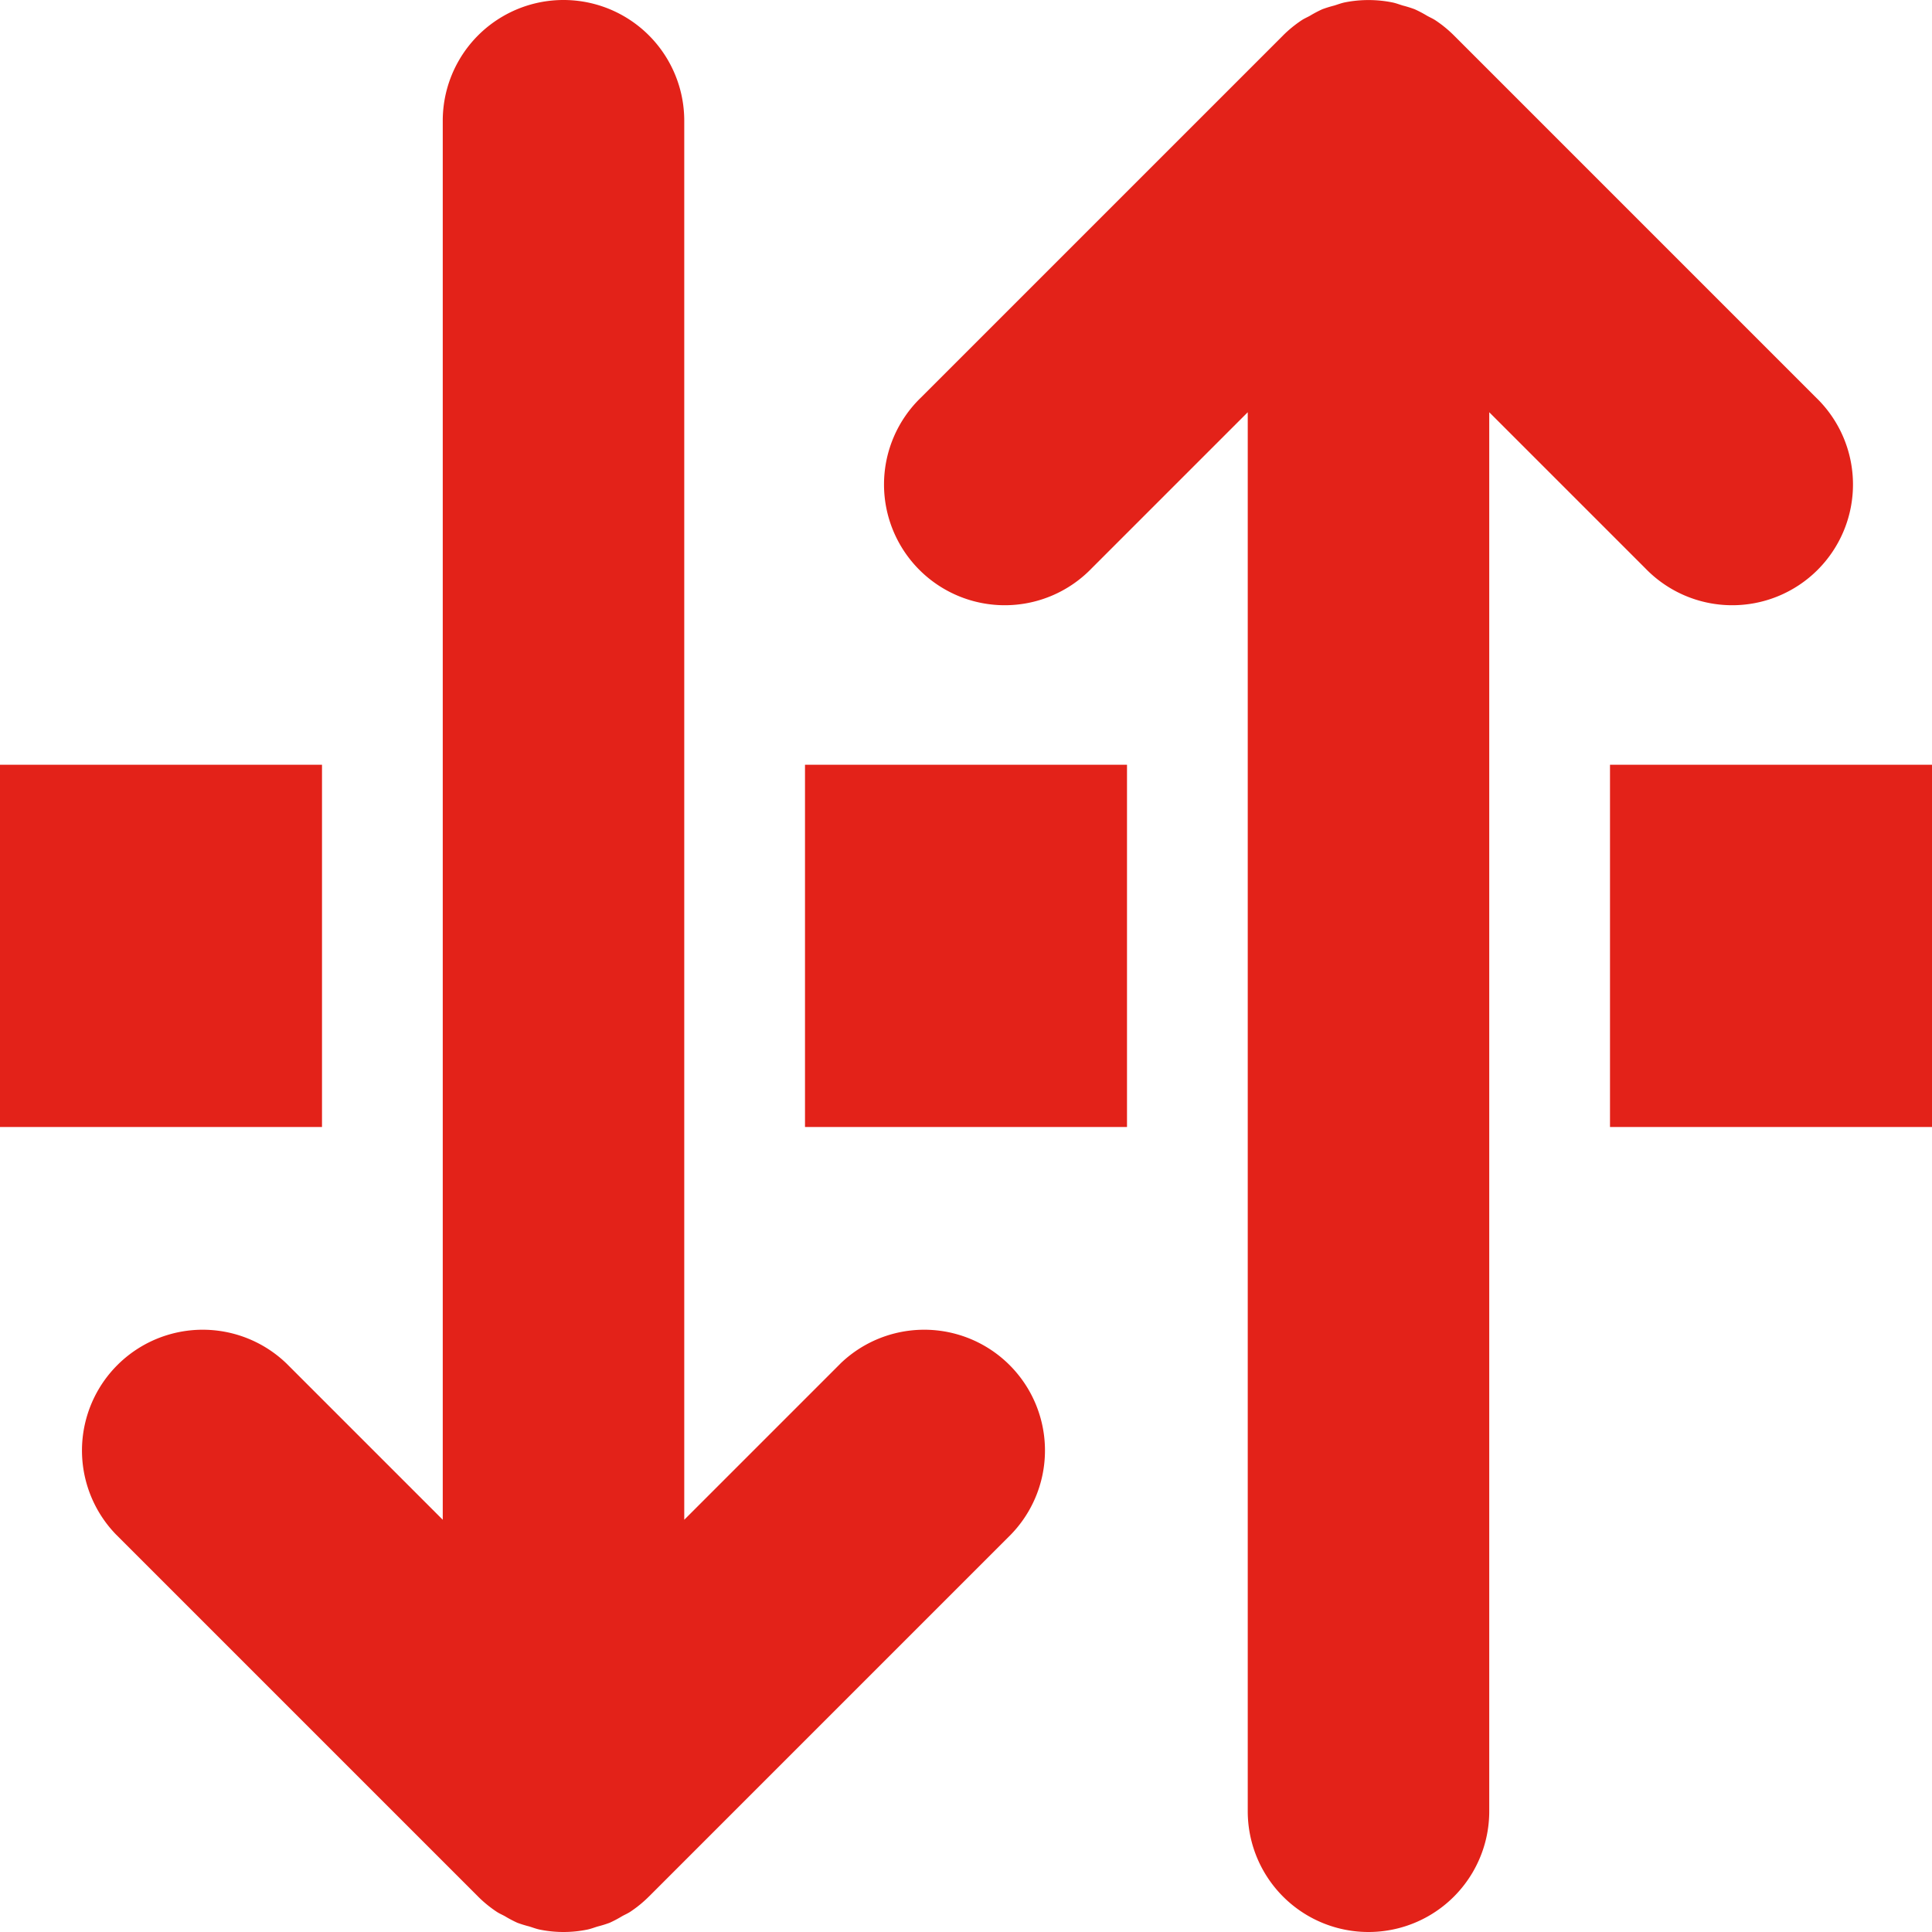 <svg fill="#E32219" xmlns="http://www.w3.org/2000/svg" viewBox="0 0 48 48" x="0px" y="0px"><title>Asset 521</title><g data-name="Layer 2"><g><rect x="40" y="19" width="8" height="9"></rect><rect x="20" y="19" width="8" height="9"></rect><rect y="19" width="8" height="9"></rect><path d="M40.879,14.121a3,3,0,1,0,4.242-4.242L36.125.883a3.019,3.019,0,0,0-.463-.379c-.067-.044-.139-.074-.208-.113A2.933,2.933,0,0,0,35.146.229a2.935,2.935,0,0,0-.292-.091c-.089-.027-.175-.061-.267-.079a3.011,3.011,0,0,0-1.174,0c-.093.019-.179.053-.268.08A2.928,2.928,0,0,0,32.854.229a2.953,2.953,0,0,0-.309.163c-.069.038-.141.068-.207.112a3.01,3.01,0,0,0-.463.379l-8.996,8.996a3,3,0,1,0,4.242,4.242L31,10.242V45a3,3,0,0,0,6,0V10.242Z"></path><path d="M20.879,33.879,17,37.758V3a3,3,0,0,0-6,0V37.758l-3.879-3.879a3,3,0,0,0-4.242,4.242l8.996,8.996a3.01,3.01,0,0,0,.463.379c.066.044.138.074.207.112a2.953,2.953,0,0,0,.309.163,2.923,2.923,0,0,0,.291.09c.089.027.175.061.268.08a2.946,2.946,0,0,0,1.174,0c.092-.018.178-.053.267-.079a2.935,2.935,0,0,0,.292-.091,2.933,2.933,0,0,0,.307-.162c.069-.039.142-.069.208-.113a3.019,3.019,0,0,0,.463-.379l8.996-8.996a3,3,0,0,0-4.242-4.242Z"></path></g></g></svg>